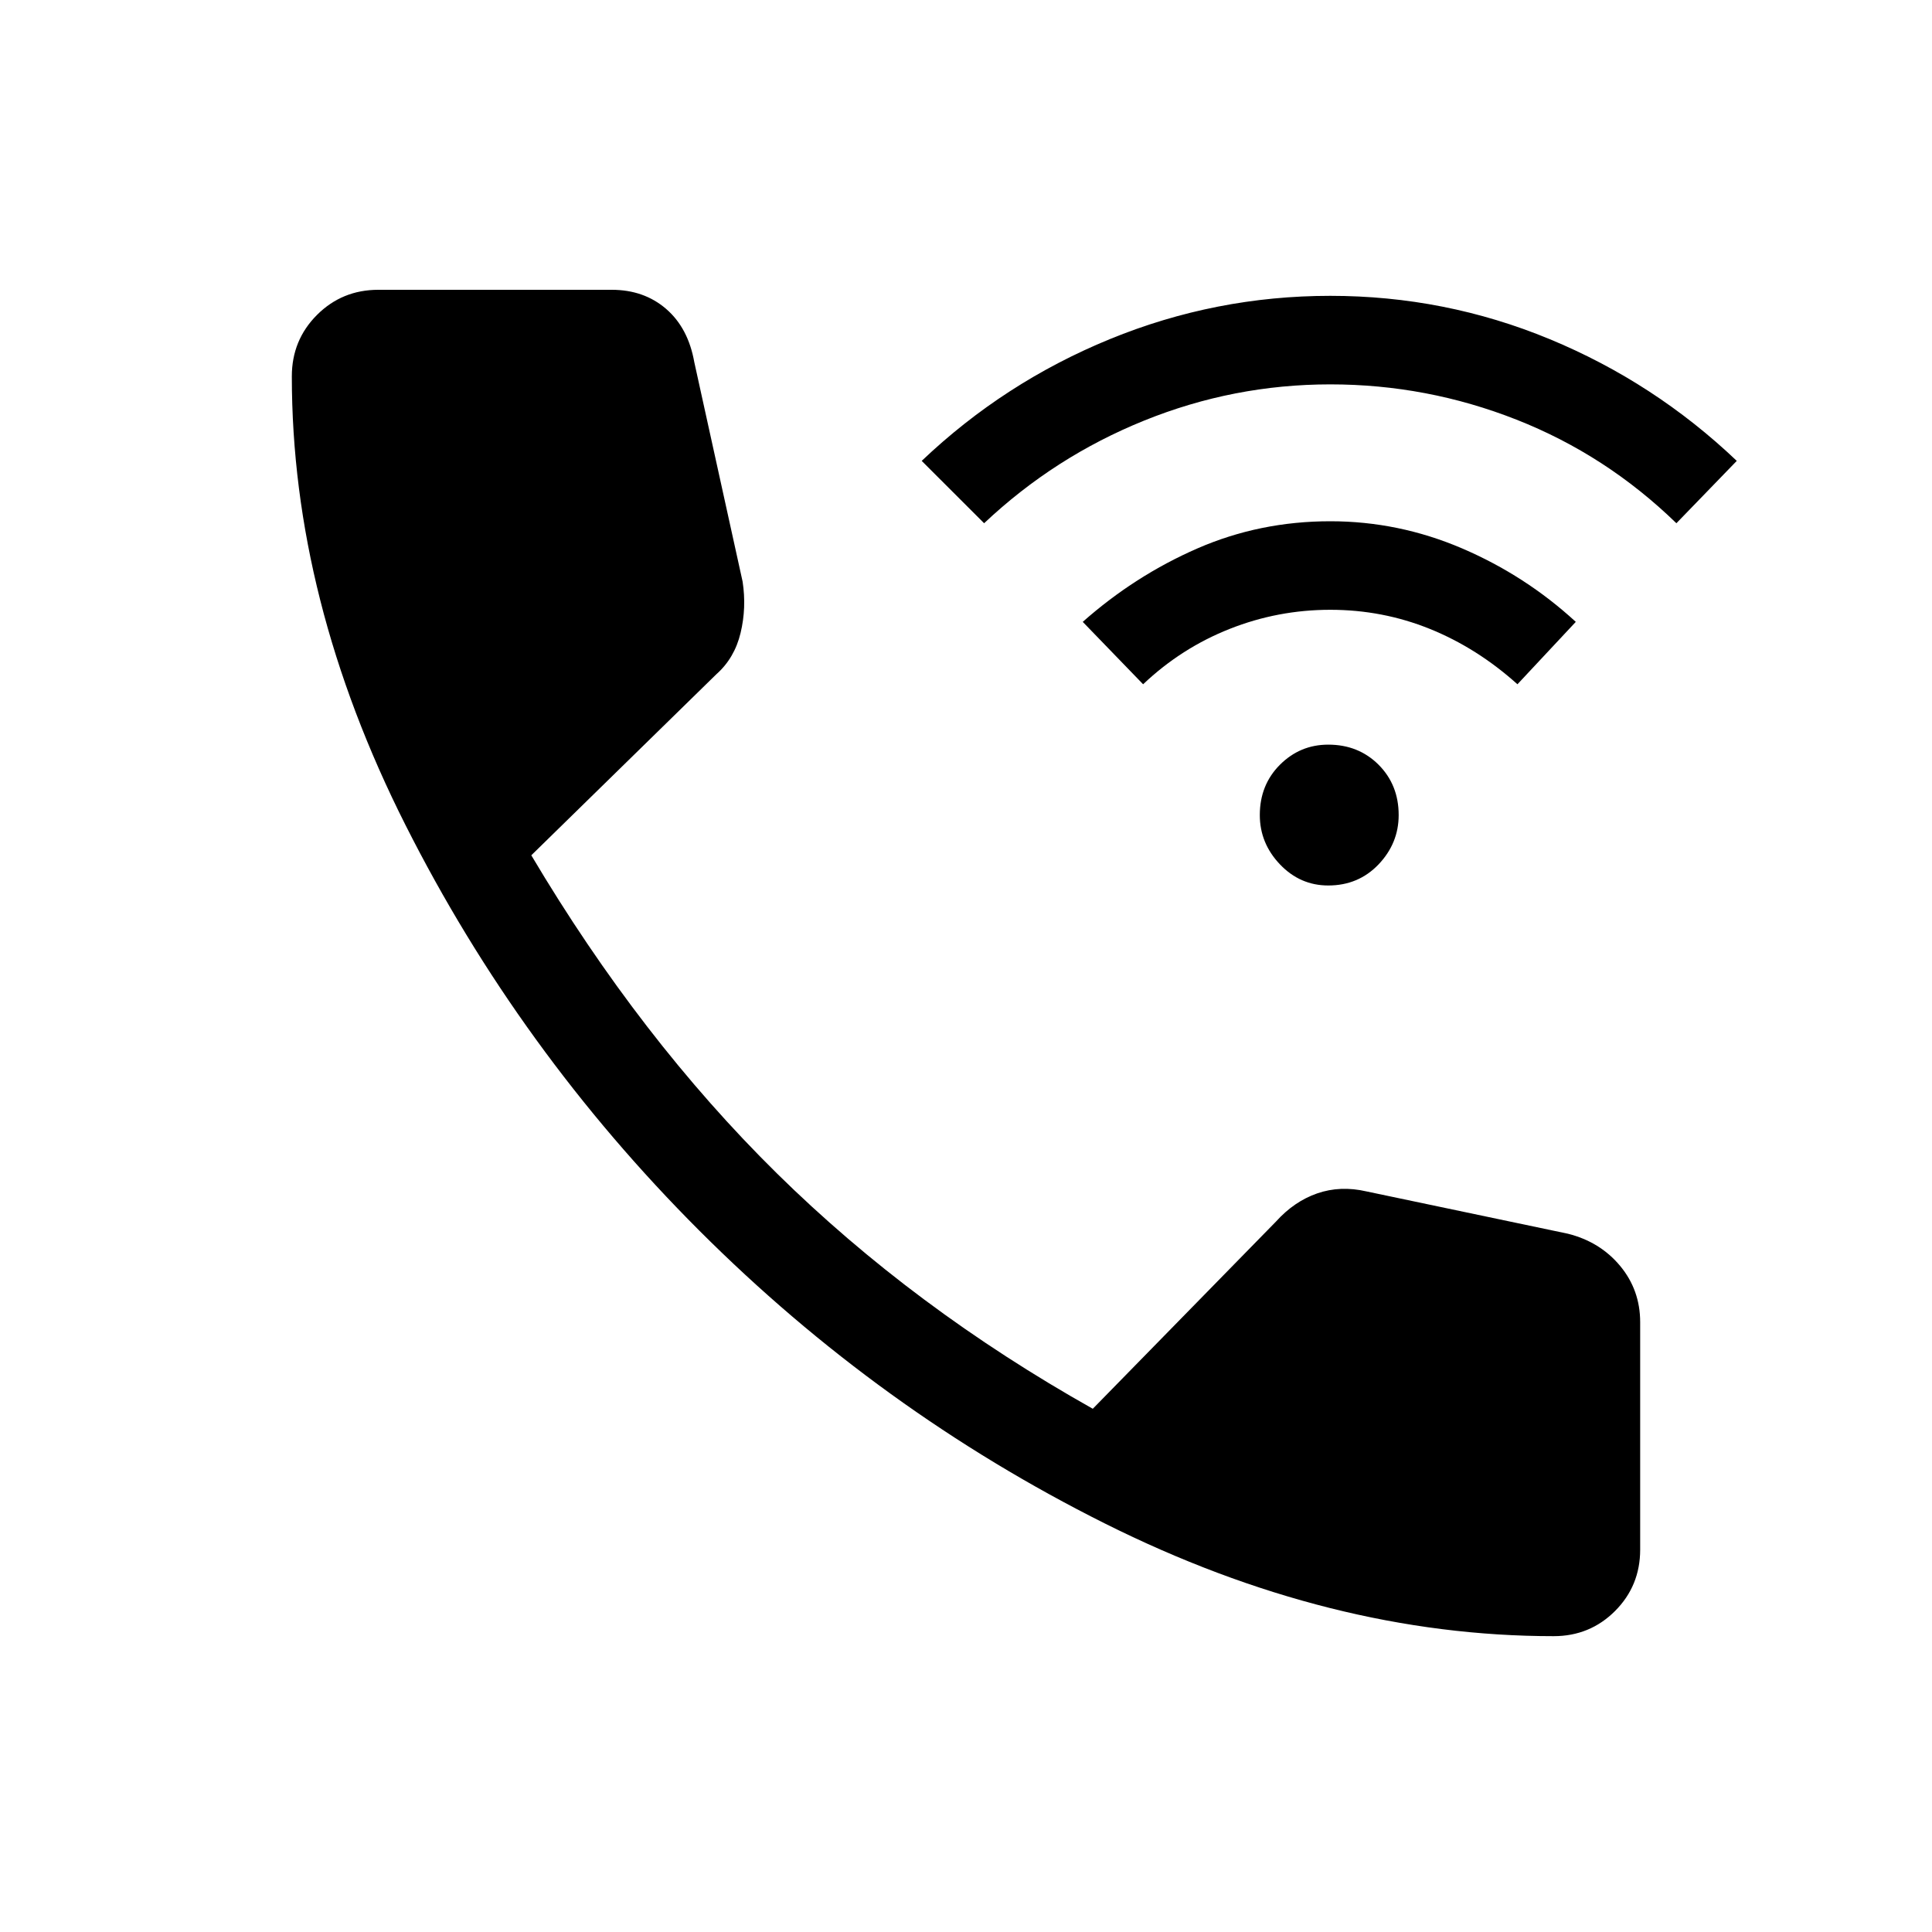 <svg xmlns="http://www.w3.org/2000/svg" height="40" width="40"><path d="M27.5 18.333q-.583 0-1-.437-.417-.438-.417-1.021 0-.625.417-1.042.417-.416 1-.416.625 0 1.042.416.416.417.416 1.042 0 .583-.416 1.021-.417.437-1.042.437Zm-3.833-4.166-1.25-1.292q1.083-.958 2.375-1.521 1.291-.562 2.75-.562 1.416 0 2.729.562 1.312.563 2.354 1.521l-1.208 1.292q-.834-.75-1.813-1.146-.979-.396-2.062-.396-1.084 0-2.084.396t-1.791 1.146Zm-3.292-3.334-1.292-1.291q1.709-1.625 3.896-2.521 2.188-.896 4.563-.896 2.375 0 4.541.896 2.167.896 3.875 2.521l-1.25 1.291q-1.458-1.416-3.312-2.145-1.854-.73-3.854-.73t-3.854.75q-1.855.75-3.313 2.125Zm11.792 23.042q-4.625 0-9.292-2.333-4.667-2.334-8.396-6.063-3.729-3.729-6.083-8.396-2.354-4.666-2.354-9.291 0-.75.52-1.271Q7.083 6 7.833 6h4.834q.666 0 1.125.396.458.396.583 1.104l1 4.542q.083.541-.042 1.062t-.5.854L11 17.708q2.25 3.792 5.083 6.584 2.834 2.791 6.542 4.875l3.792-3.875q.375-.417.854-.584.479-.166 1.021-.041l4.166.875q.667.166 1.084.666.416.5.416 1.167v4.708q0 .75-.52 1.271-.521.521-1.271.521Z"/></svg>